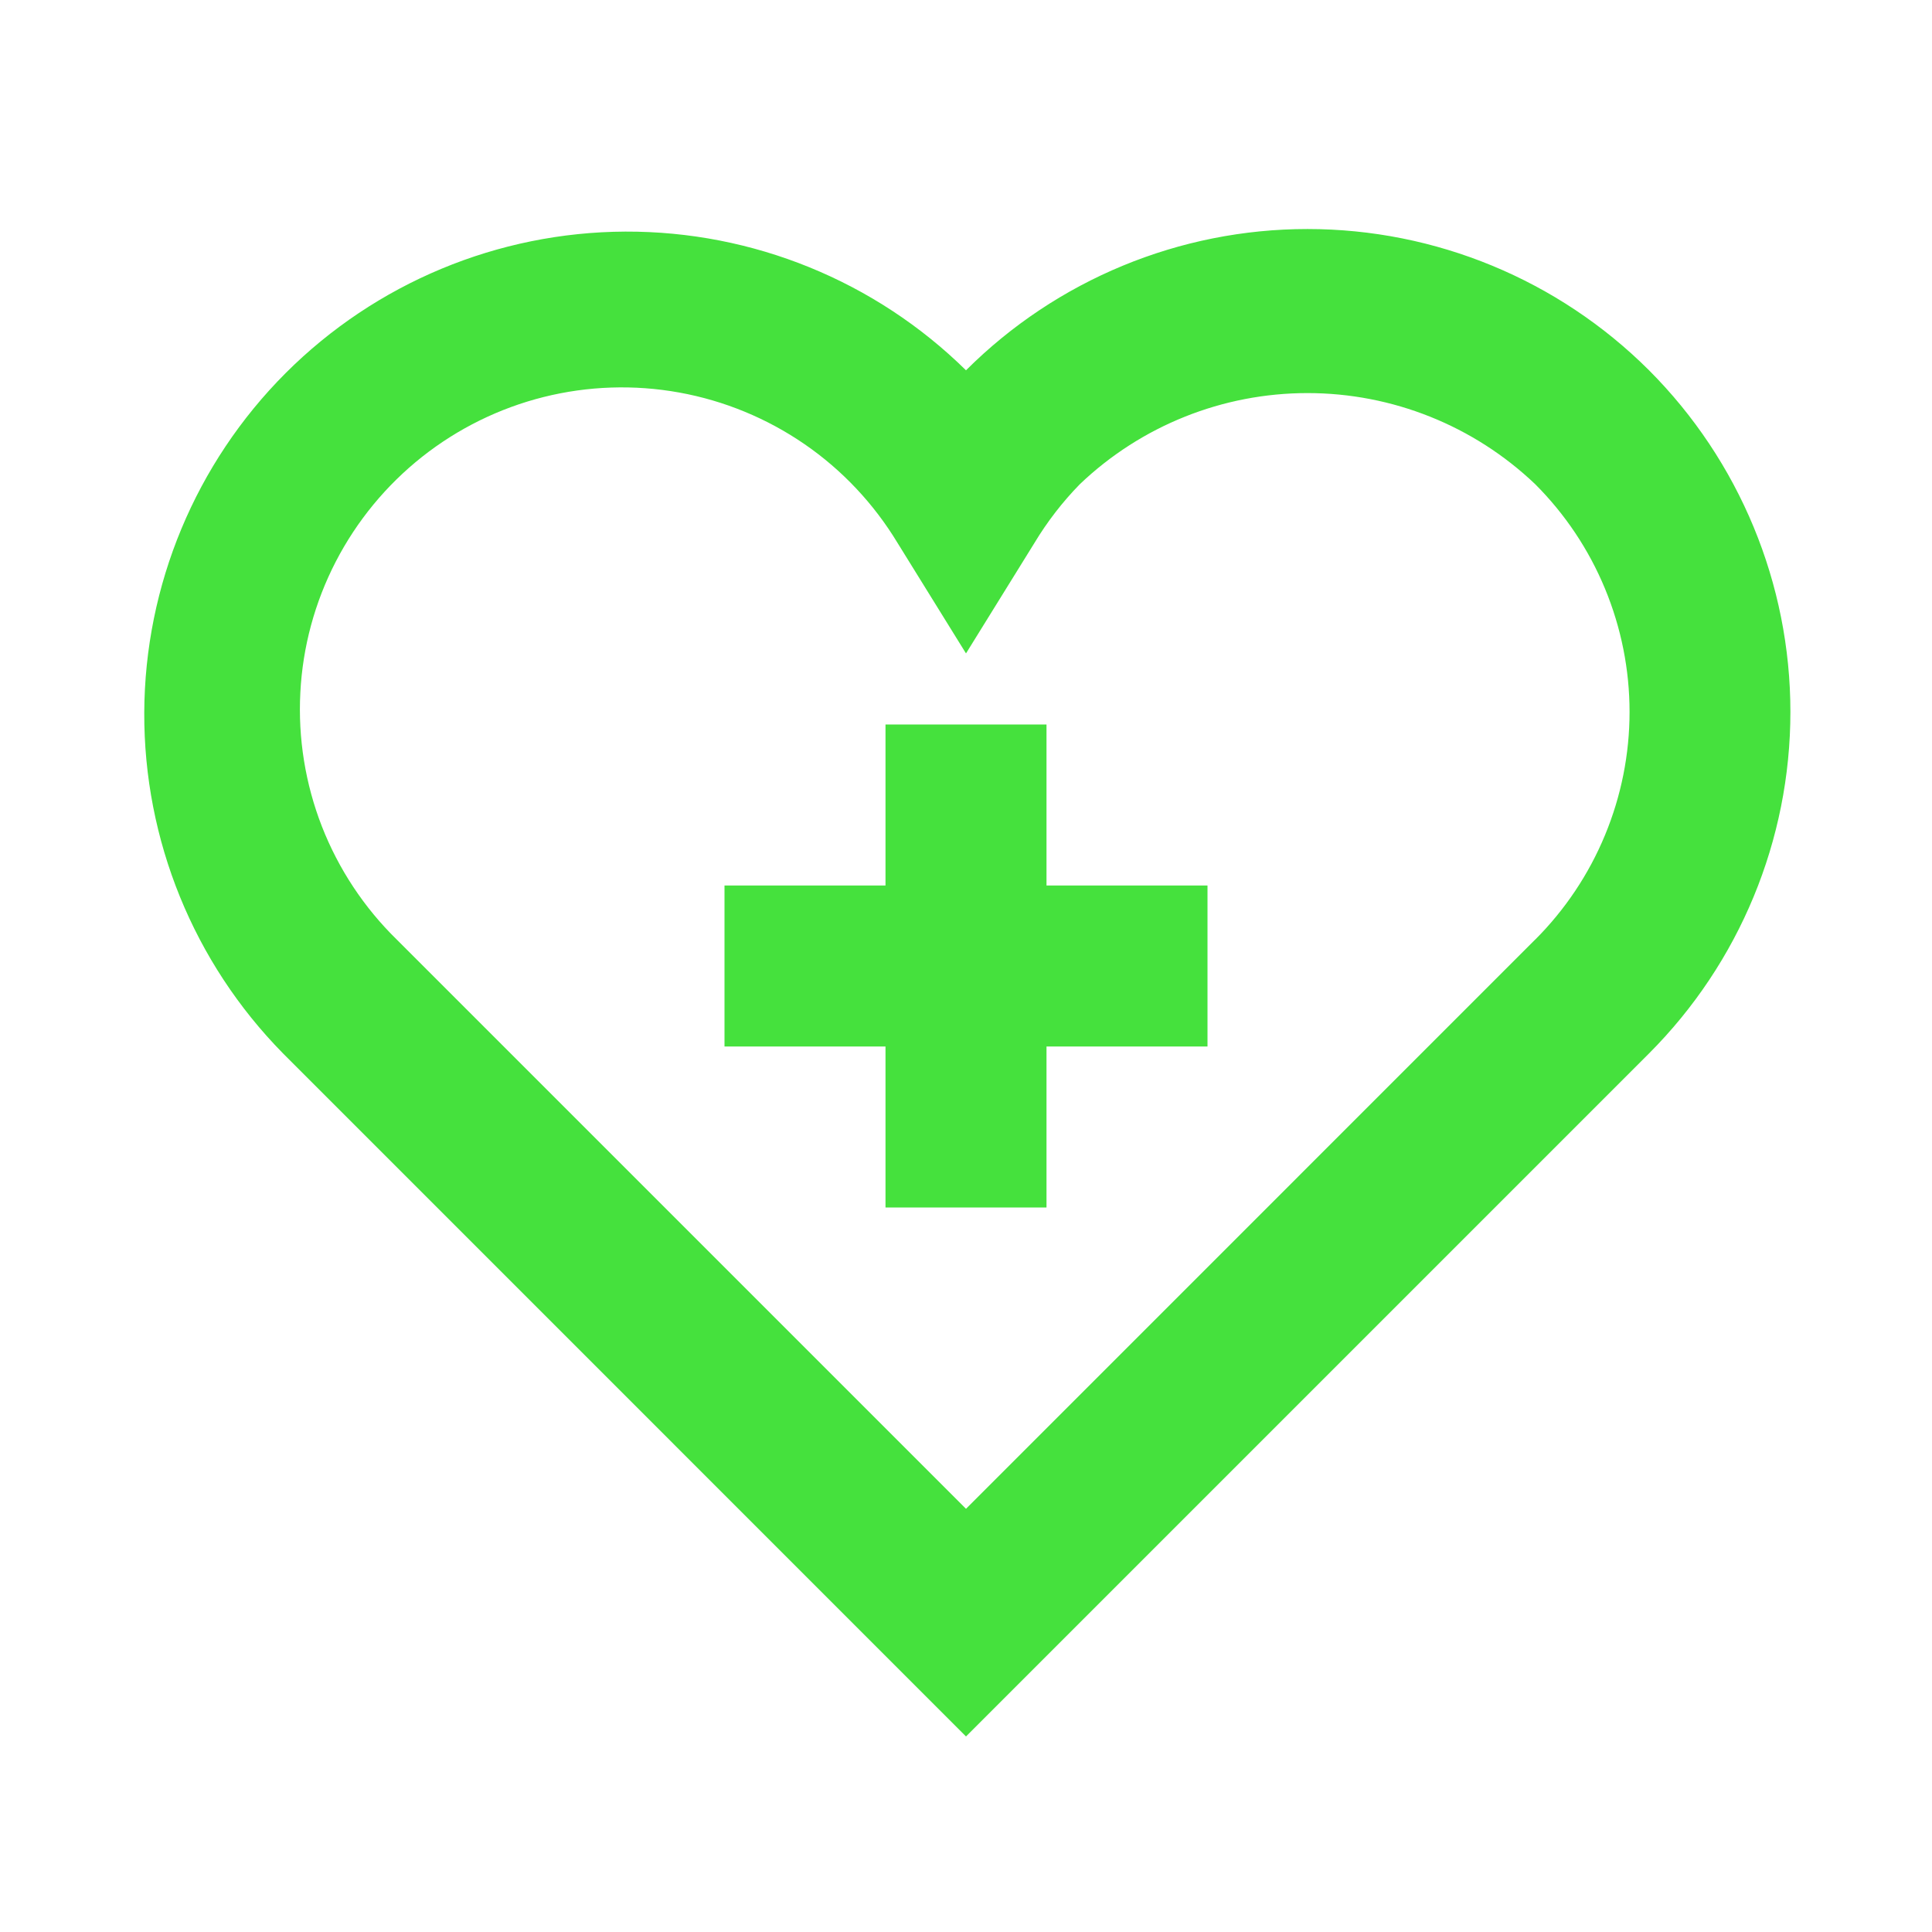 <svg width="24" height="24" viewBox="0 0 24 24" fill="none" xmlns="http://www.w3.org/2000/svg">
<path d="M20.485 4.6C19.359 3.476 17.833 2.845 16.242 2.845C14.652 2.845 13.126 3.476 12 4.6C10.872 3.49 9.35 2.871 7.768 2.877C6.185 2.884 4.669 3.515 3.549 4.634C2.43 5.754 1.798 7.27 1.792 8.853C1.786 10.435 2.405 11.957 3.515 13.085L12 21.571L20.485 13.086C21.609 11.96 22.241 10.434 22.241 8.843C22.241 7.252 21.609 5.726 20.485 4.6ZM19.071 11.671L12 18.743L4.929 11.672C4.523 11.275 4.206 10.796 3.999 10.267C3.793 9.738 3.701 9.171 3.731 8.603C3.76 8.036 3.91 7.482 4.171 6.977C4.432 6.472 4.797 6.029 5.242 5.676C5.687 5.324 6.202 5.07 6.753 4.932C7.304 4.794 7.878 4.775 8.437 4.876C8.996 4.977 9.527 5.196 9.995 5.518C10.463 5.84 10.856 6.259 11.15 6.745L12 8.117L12.85 6.745C13.009 6.481 13.198 6.236 13.414 6.015C14.176 5.288 15.189 4.883 16.242 4.883C17.296 4.883 18.308 5.288 19.071 6.015C19.442 6.386 19.737 6.827 19.938 7.313C20.139 7.798 20.243 8.318 20.243 8.844C20.243 9.369 20.139 9.889 19.938 10.374C19.737 10.86 19.442 11.301 19.071 11.672V11.671Z" fill="#45E13D"/>
<path d="M13 9H11V11H9V13H11V15H13V13H15V11H13V9Z" fill="#45E13D"/>
</svg>
